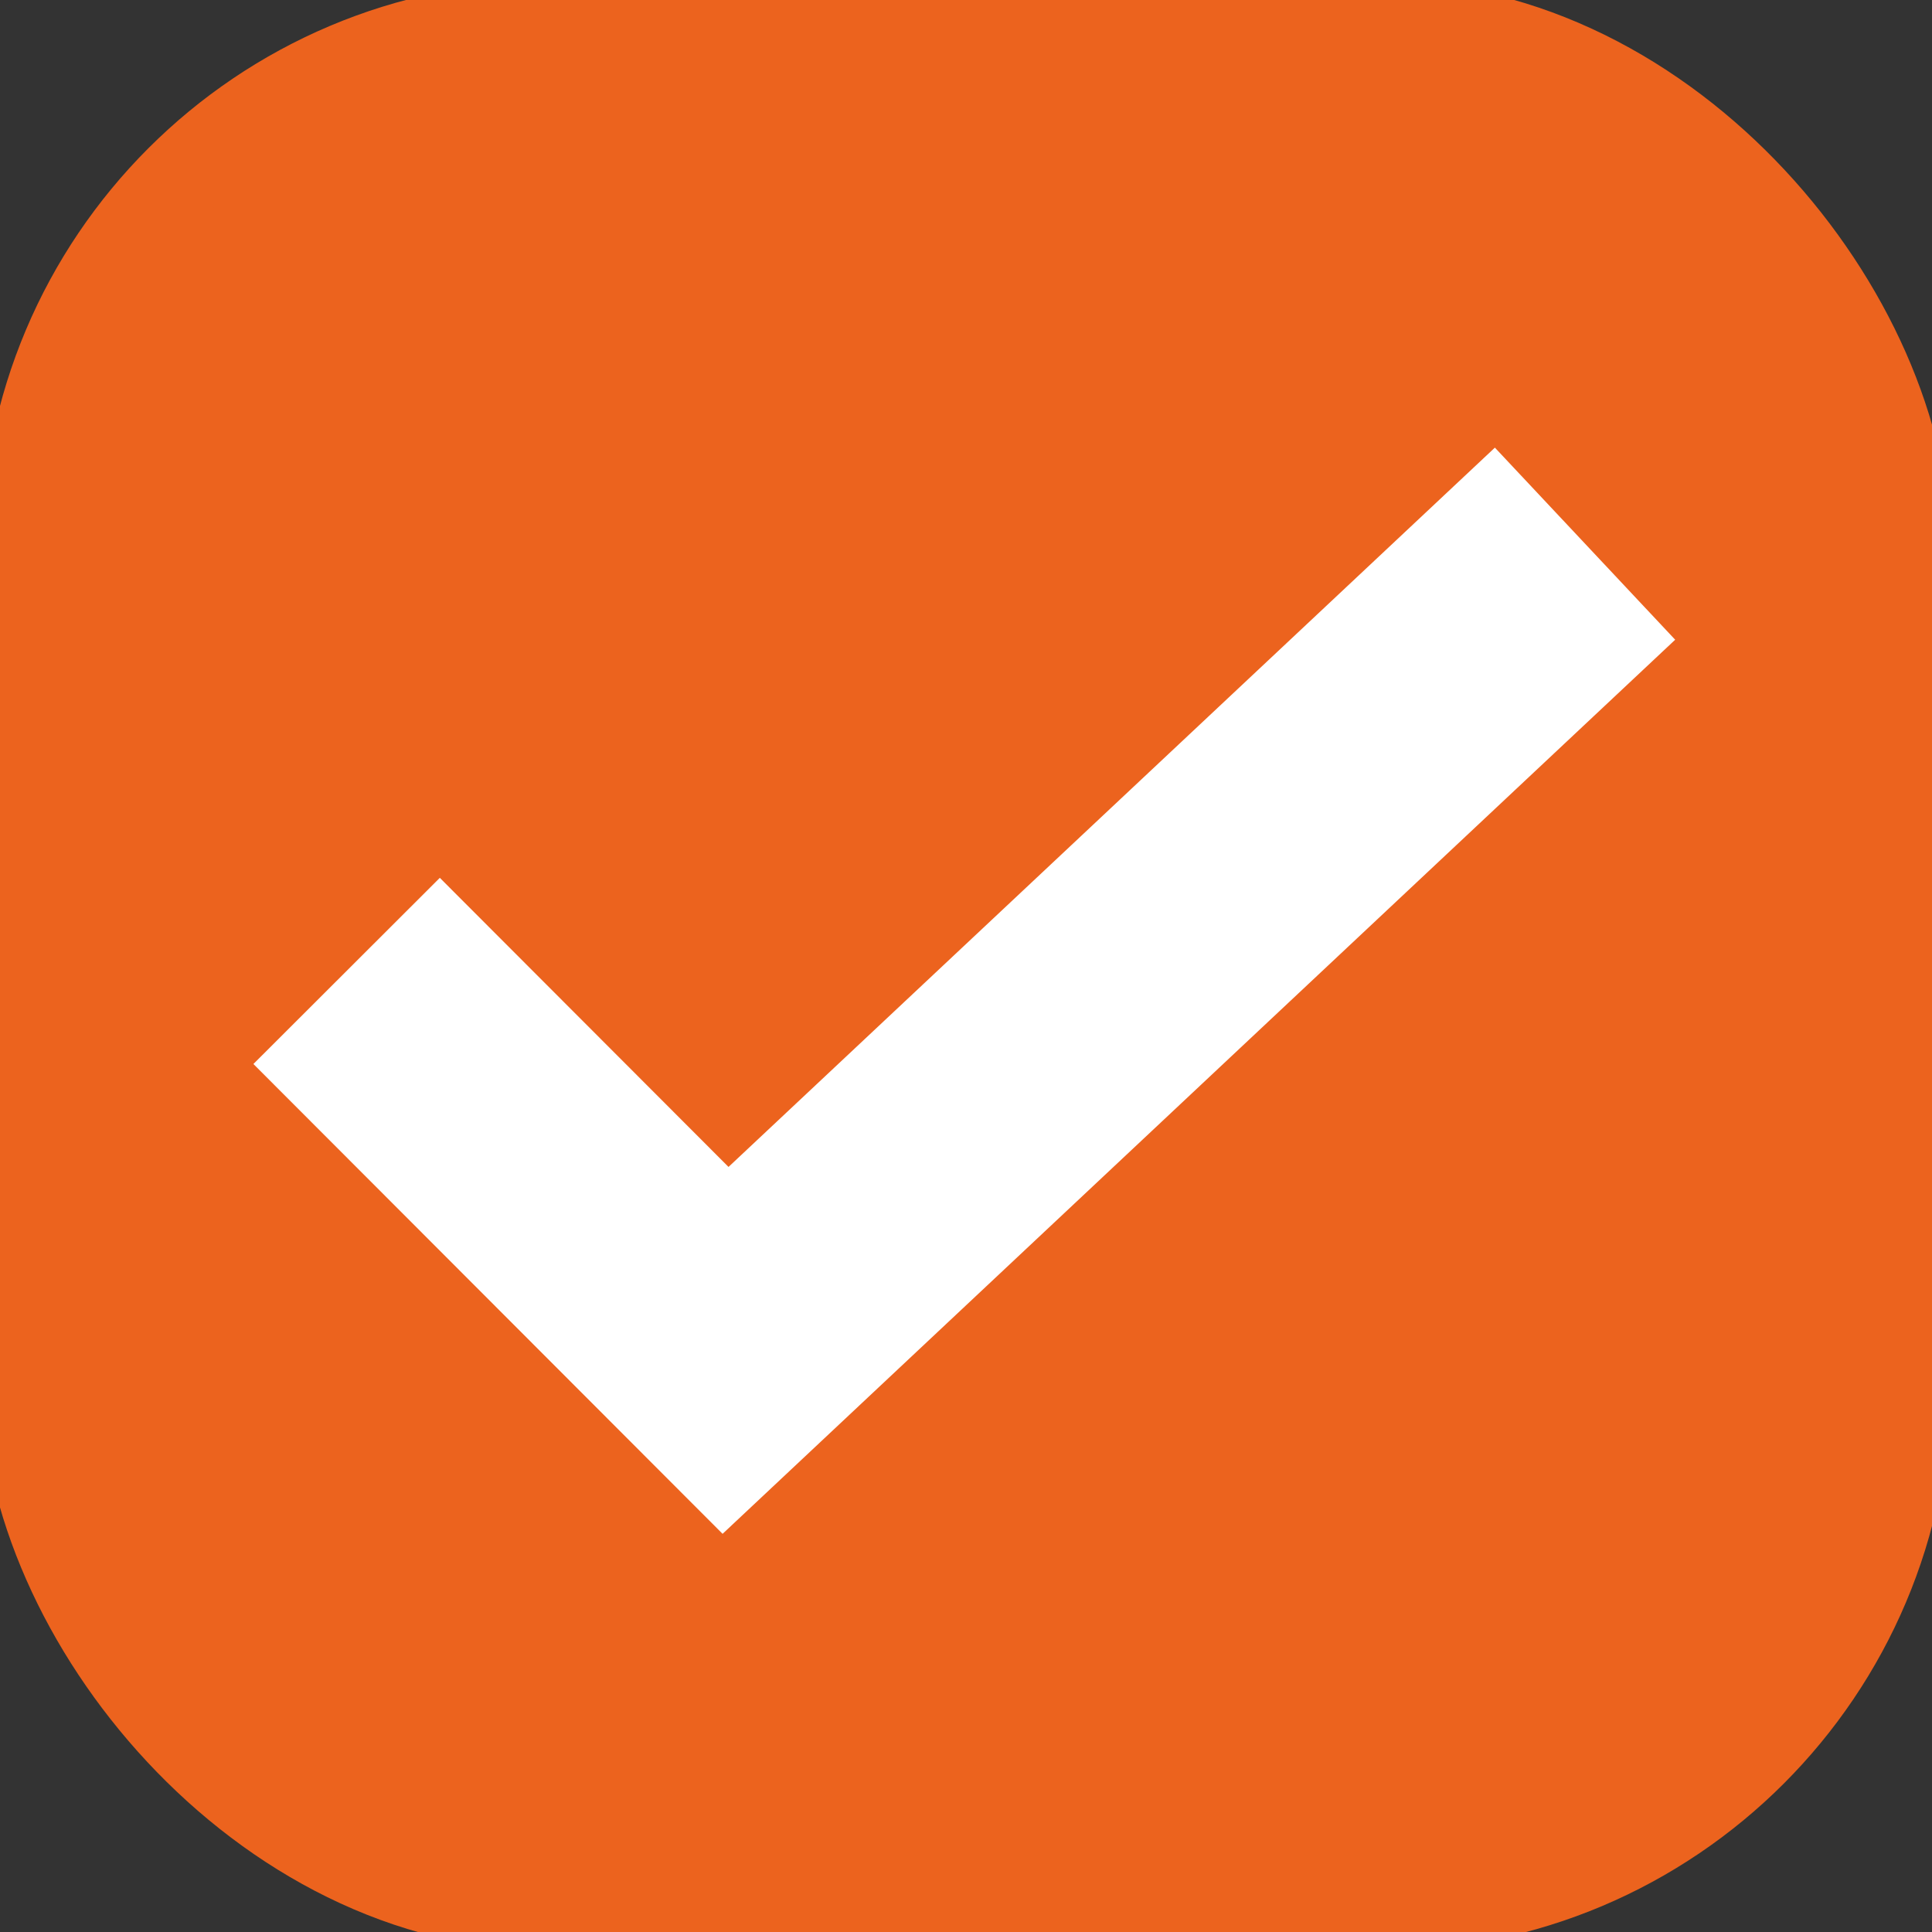 <svg width="22" height="22" viewBox="0 0 22 22" fill="none" xmlns="http://www.w3.org/2000/svg">
<rect x="0" y="0" width="22" height="22" fill="#333333" stroke="none"/>
<rect x="0.285" y="0.285" width="21.43" height="21.43" rx="6" fill="#EC631E" stroke="#EC631E"/>
<path d="M3.947 11.056L8.262 15.377L12.709 11.203L18.049 6.191" stroke="white" stroke-width="3"/>
</svg>
